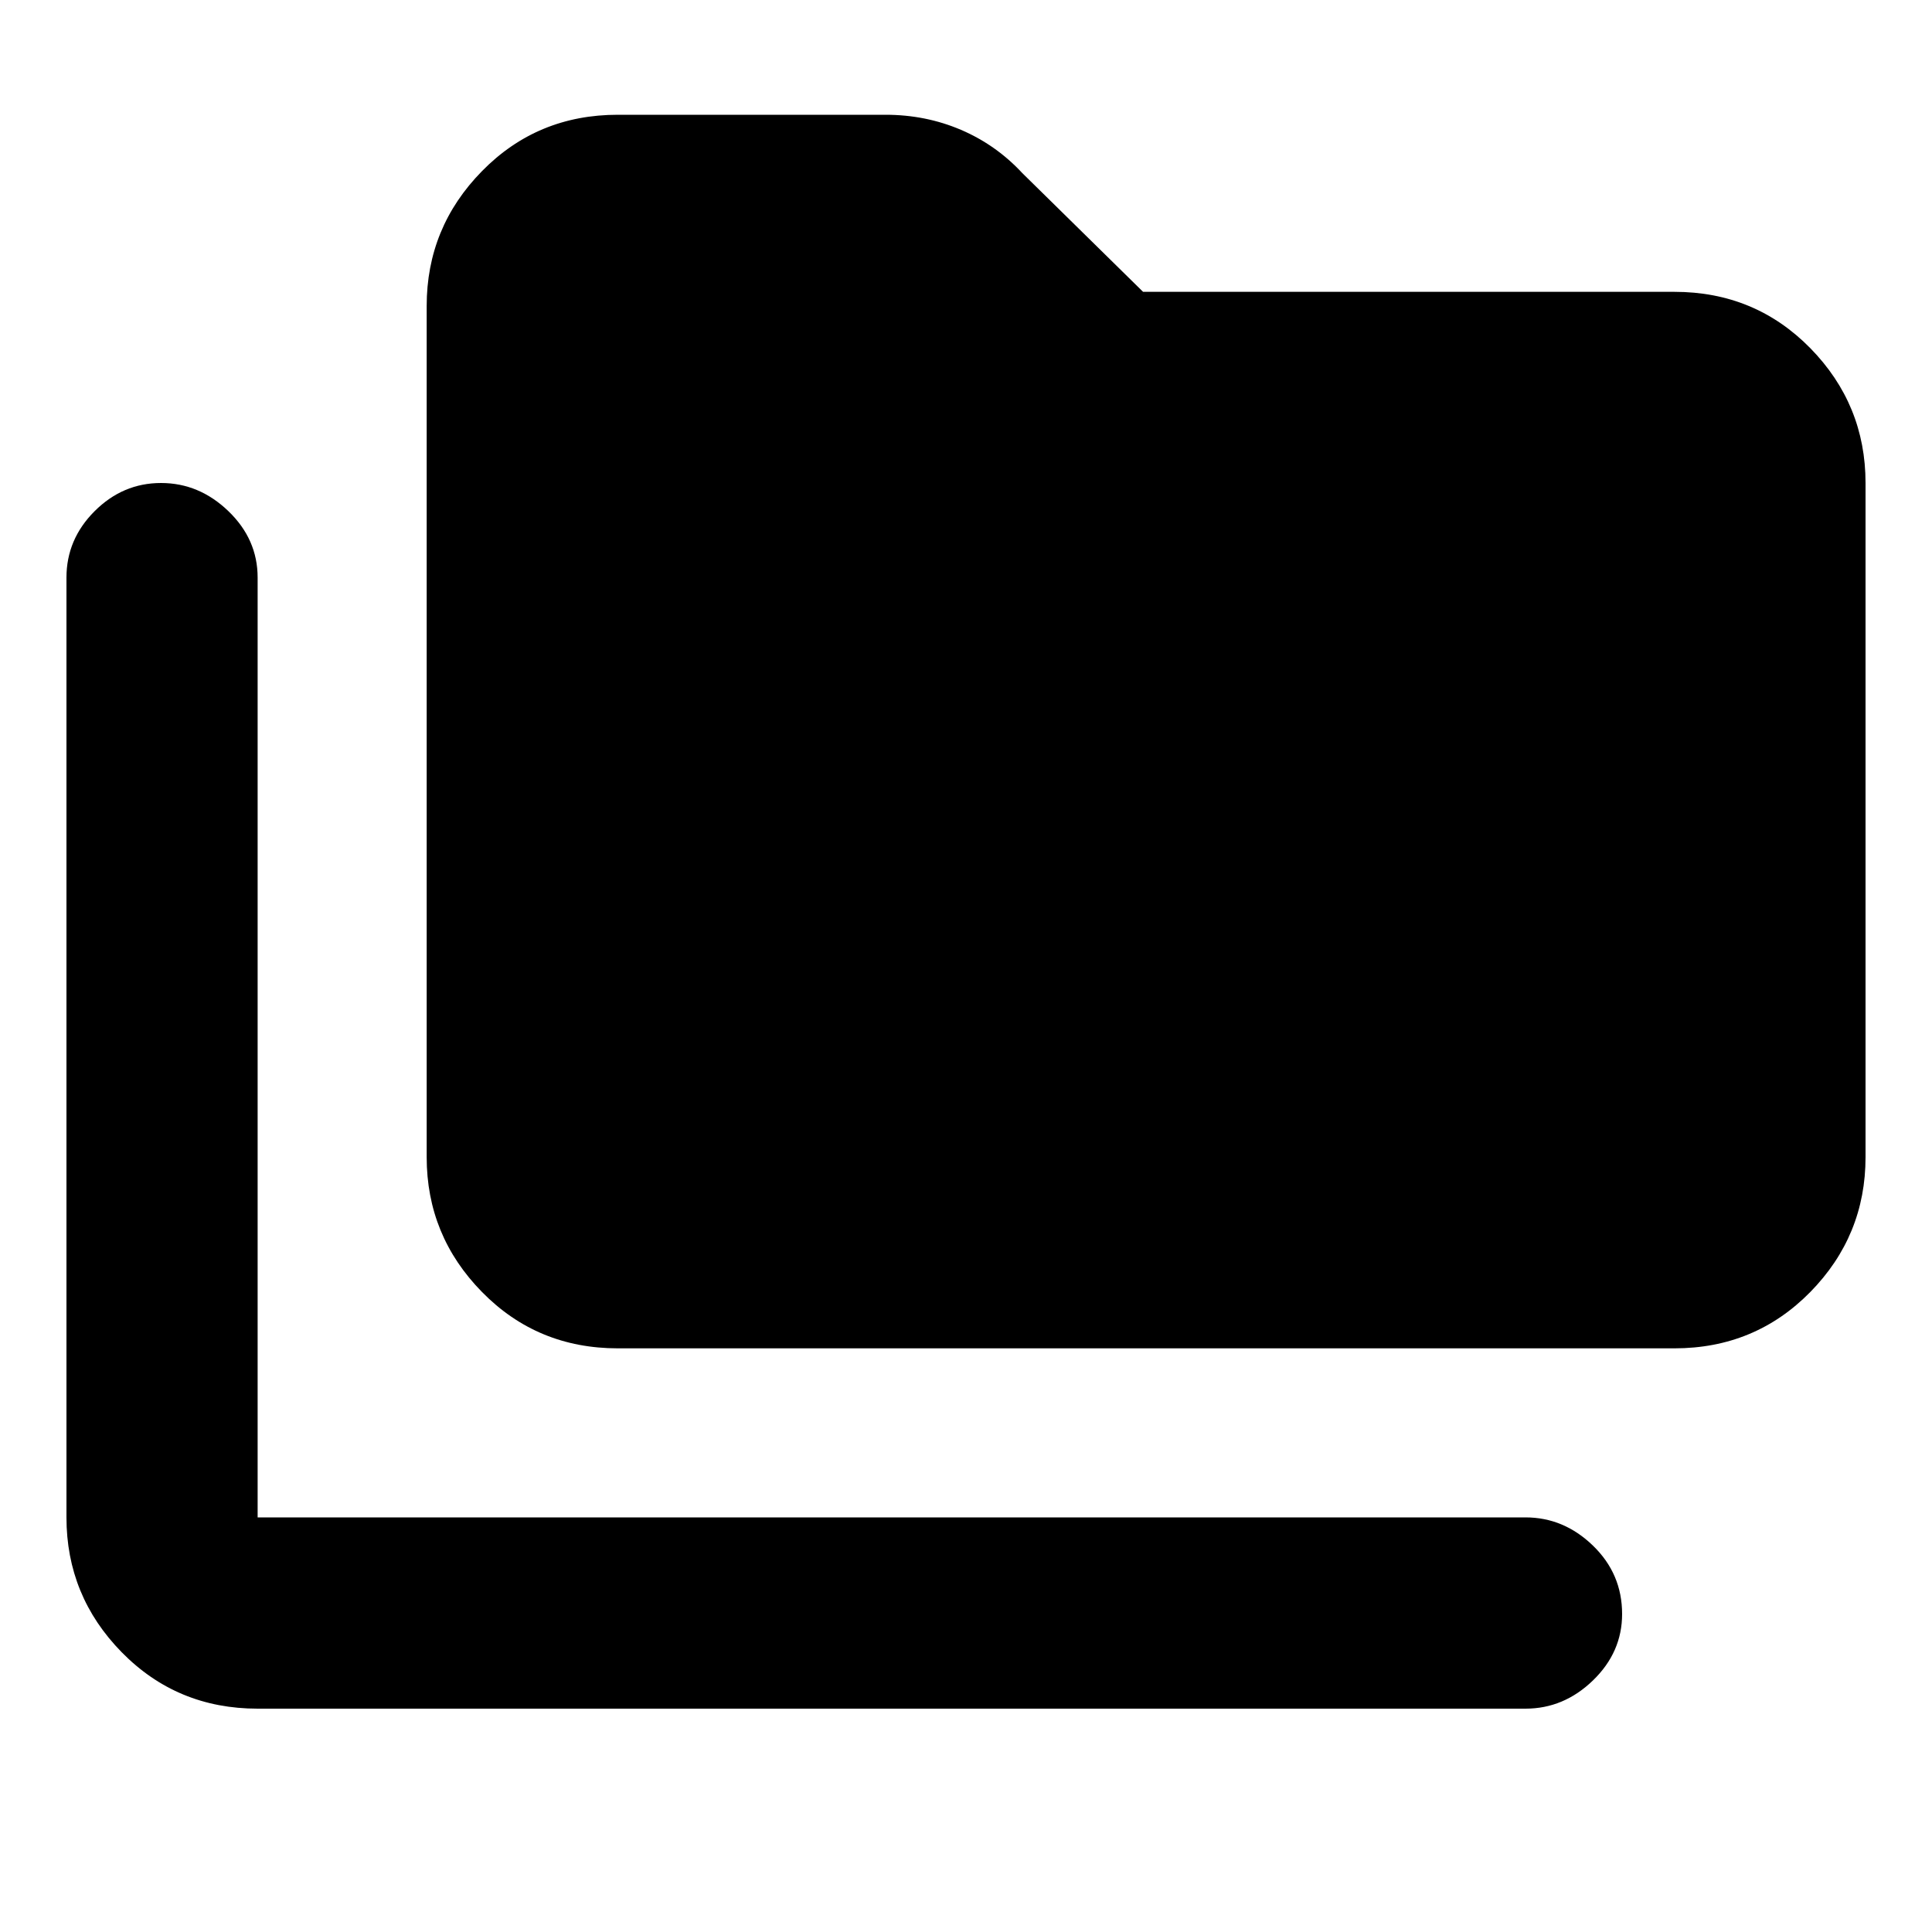 <svg xmlns="http://www.w3.org/2000/svg" height="20" width="20"><path d="M2.667 17.688Q1.833 17.688 1.26 17.104Q0.688 16.521 0.688 15.708V5.979Q0.688 5.583 0.979 5.292Q1.271 5 1.667 5Q2.062 5 2.365 5.292Q2.667 5.583 2.667 5.979V15.708Q2.667 15.708 2.667 15.708Q2.667 15.708 2.667 15.708H15.792Q16.188 15.708 16.49 16Q16.792 16.292 16.792 16.708Q16.792 17.104 16.49 17.396Q16.188 17.688 15.792 17.688ZM6.396 13.958Q5.562 13.958 4.99 13.375Q4.417 12.792 4.417 11.979V3.167Q4.417 2.354 4.99 1.771Q5.562 1.188 6.396 1.188H9.167Q9.583 1.188 9.948 1.344Q10.312 1.5 10.583 1.792L11.833 3.021H17.333Q18.167 3.021 18.74 3.604Q19.312 4.188 19.312 5V11.979Q19.312 12.792 18.74 13.375Q18.167 13.958 17.333 13.958Z"/></svg>